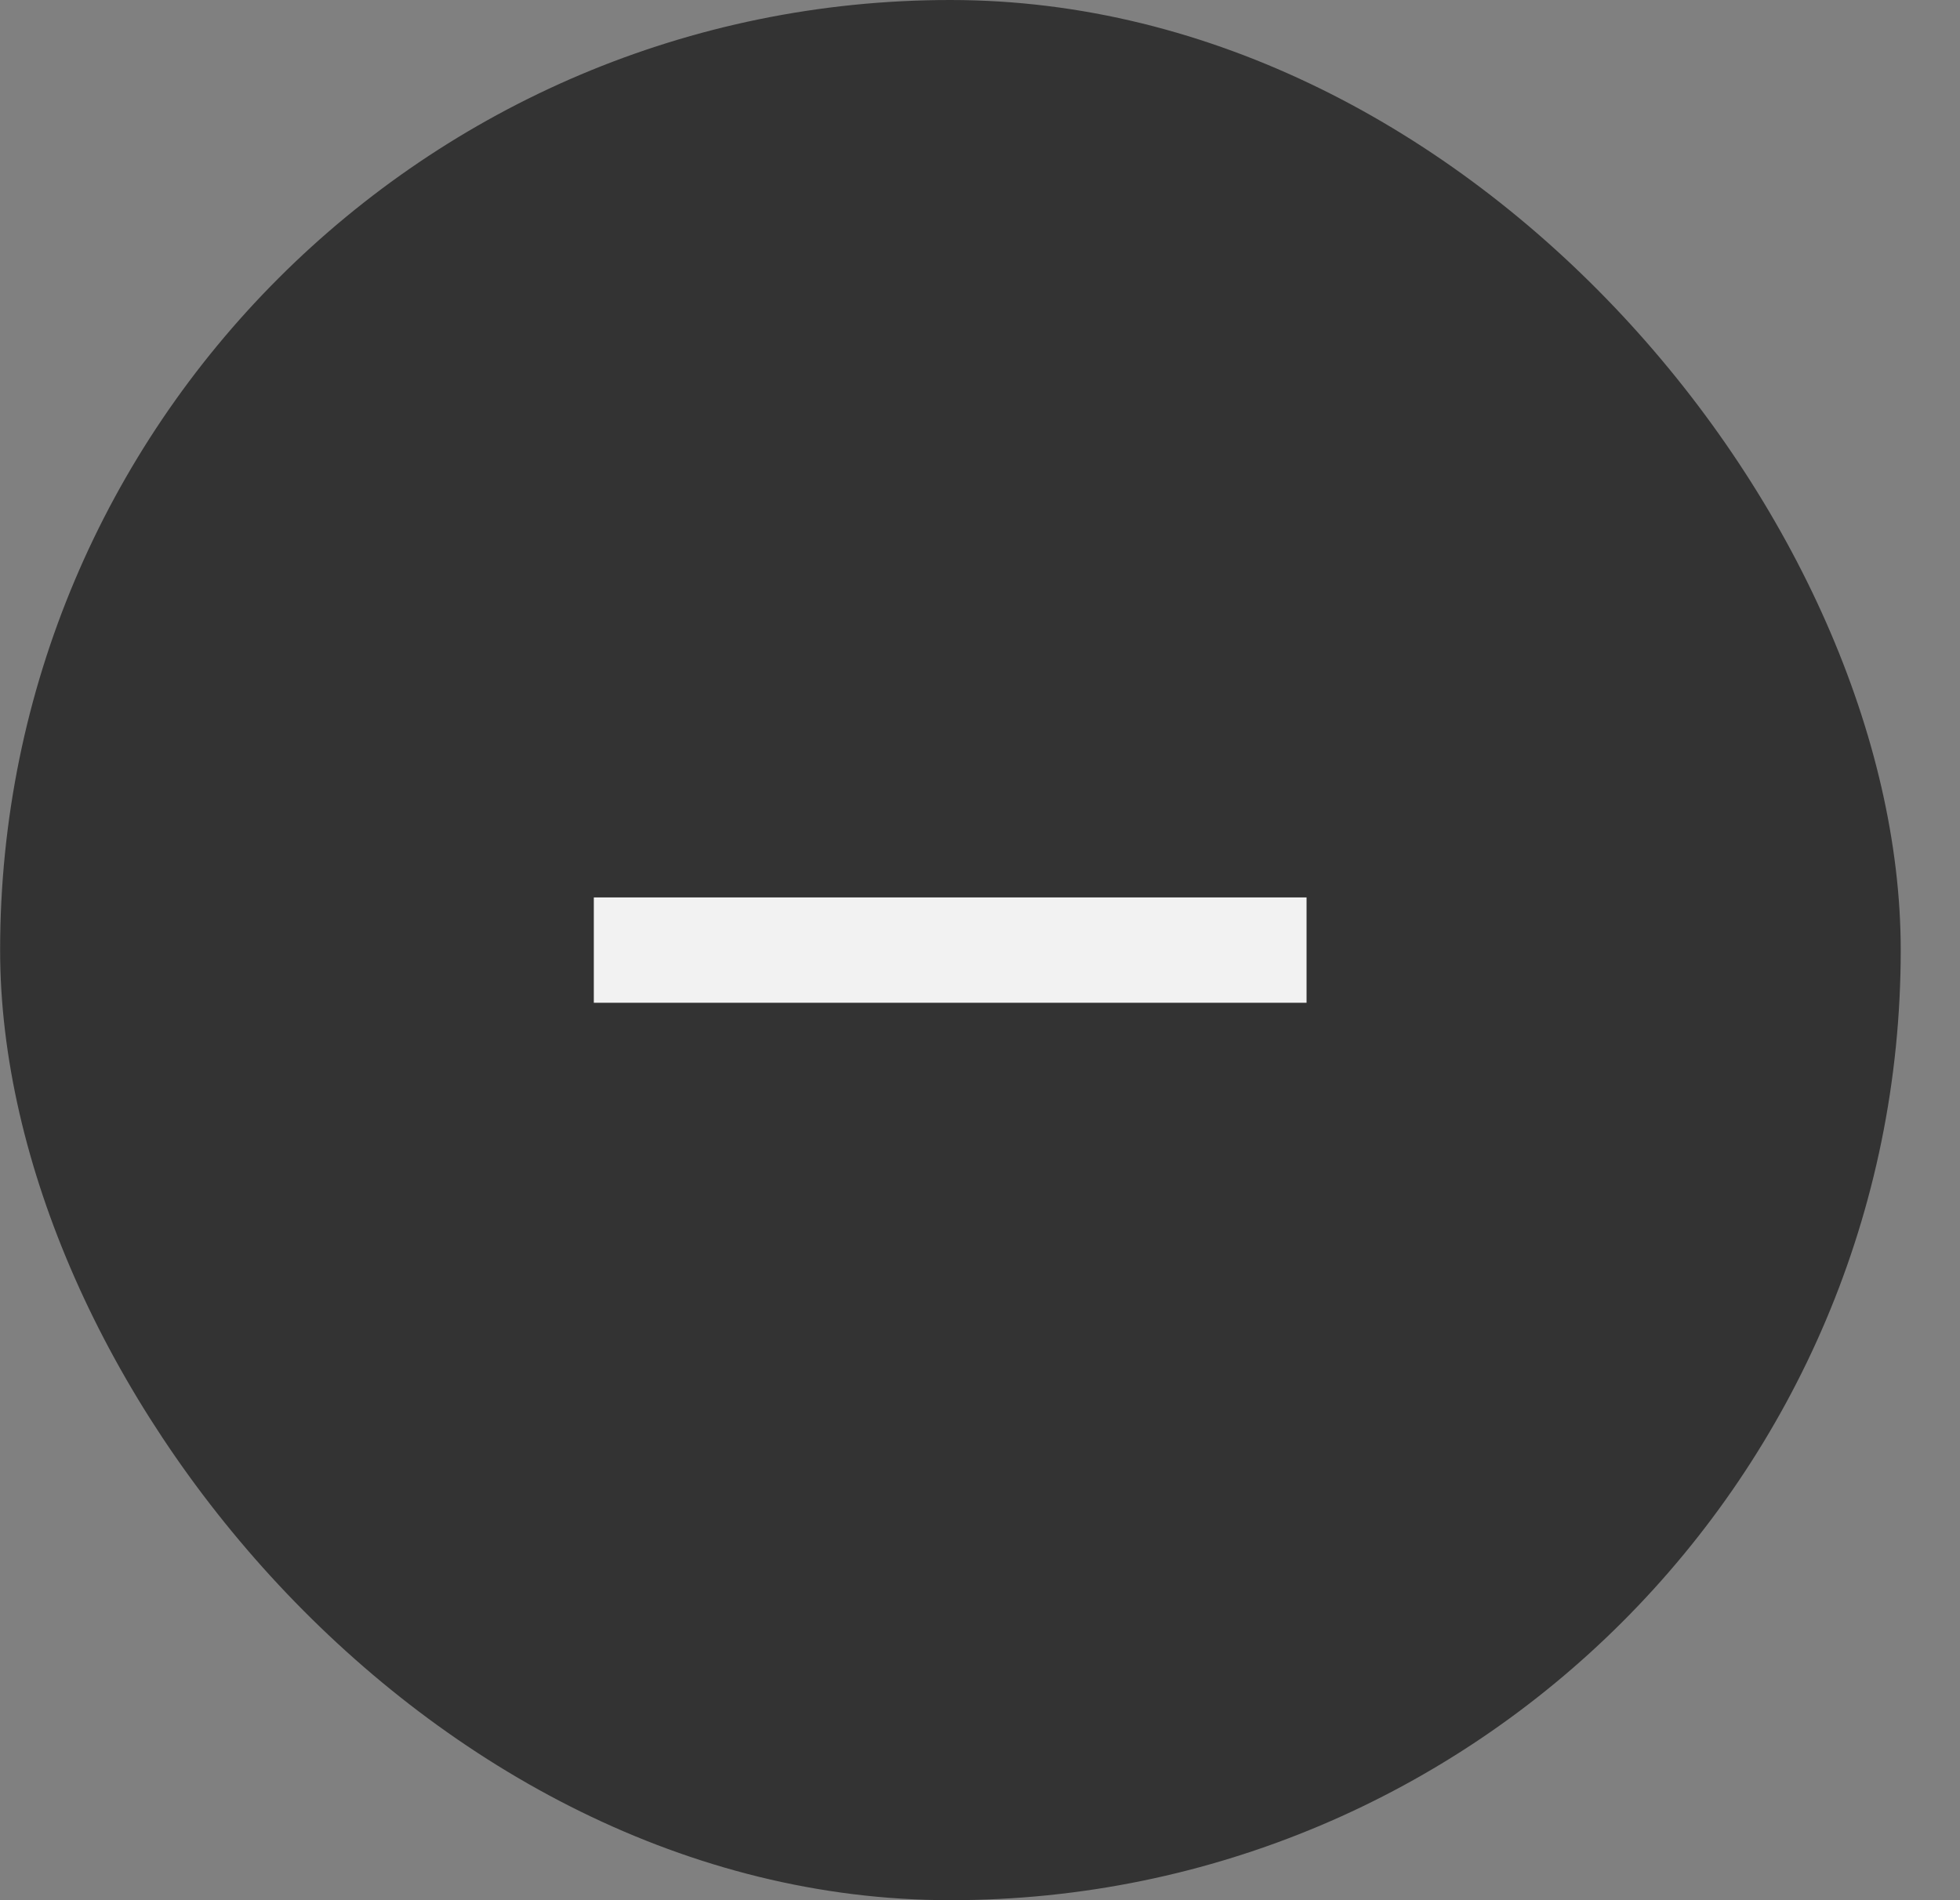 <svg width="33" height="32" viewBox="0 0 33 32" fill="none" xmlns="http://www.w3.org/2000/svg">
    <rect x="0" y="0" width="33" height="32" fill="#808080" stroke="none"/>
    <rect x="0.002" width="32" height="32" rx="16" fill="#333333"/>
    <path fill-rule="evenodd" clip-rule="evenodd" d="M21.998 15.113H16.885H15.111H9.998V16.887H15.111H16.885H21.998V15.113Z" fill="#F2F2F2"/>
</svg>

